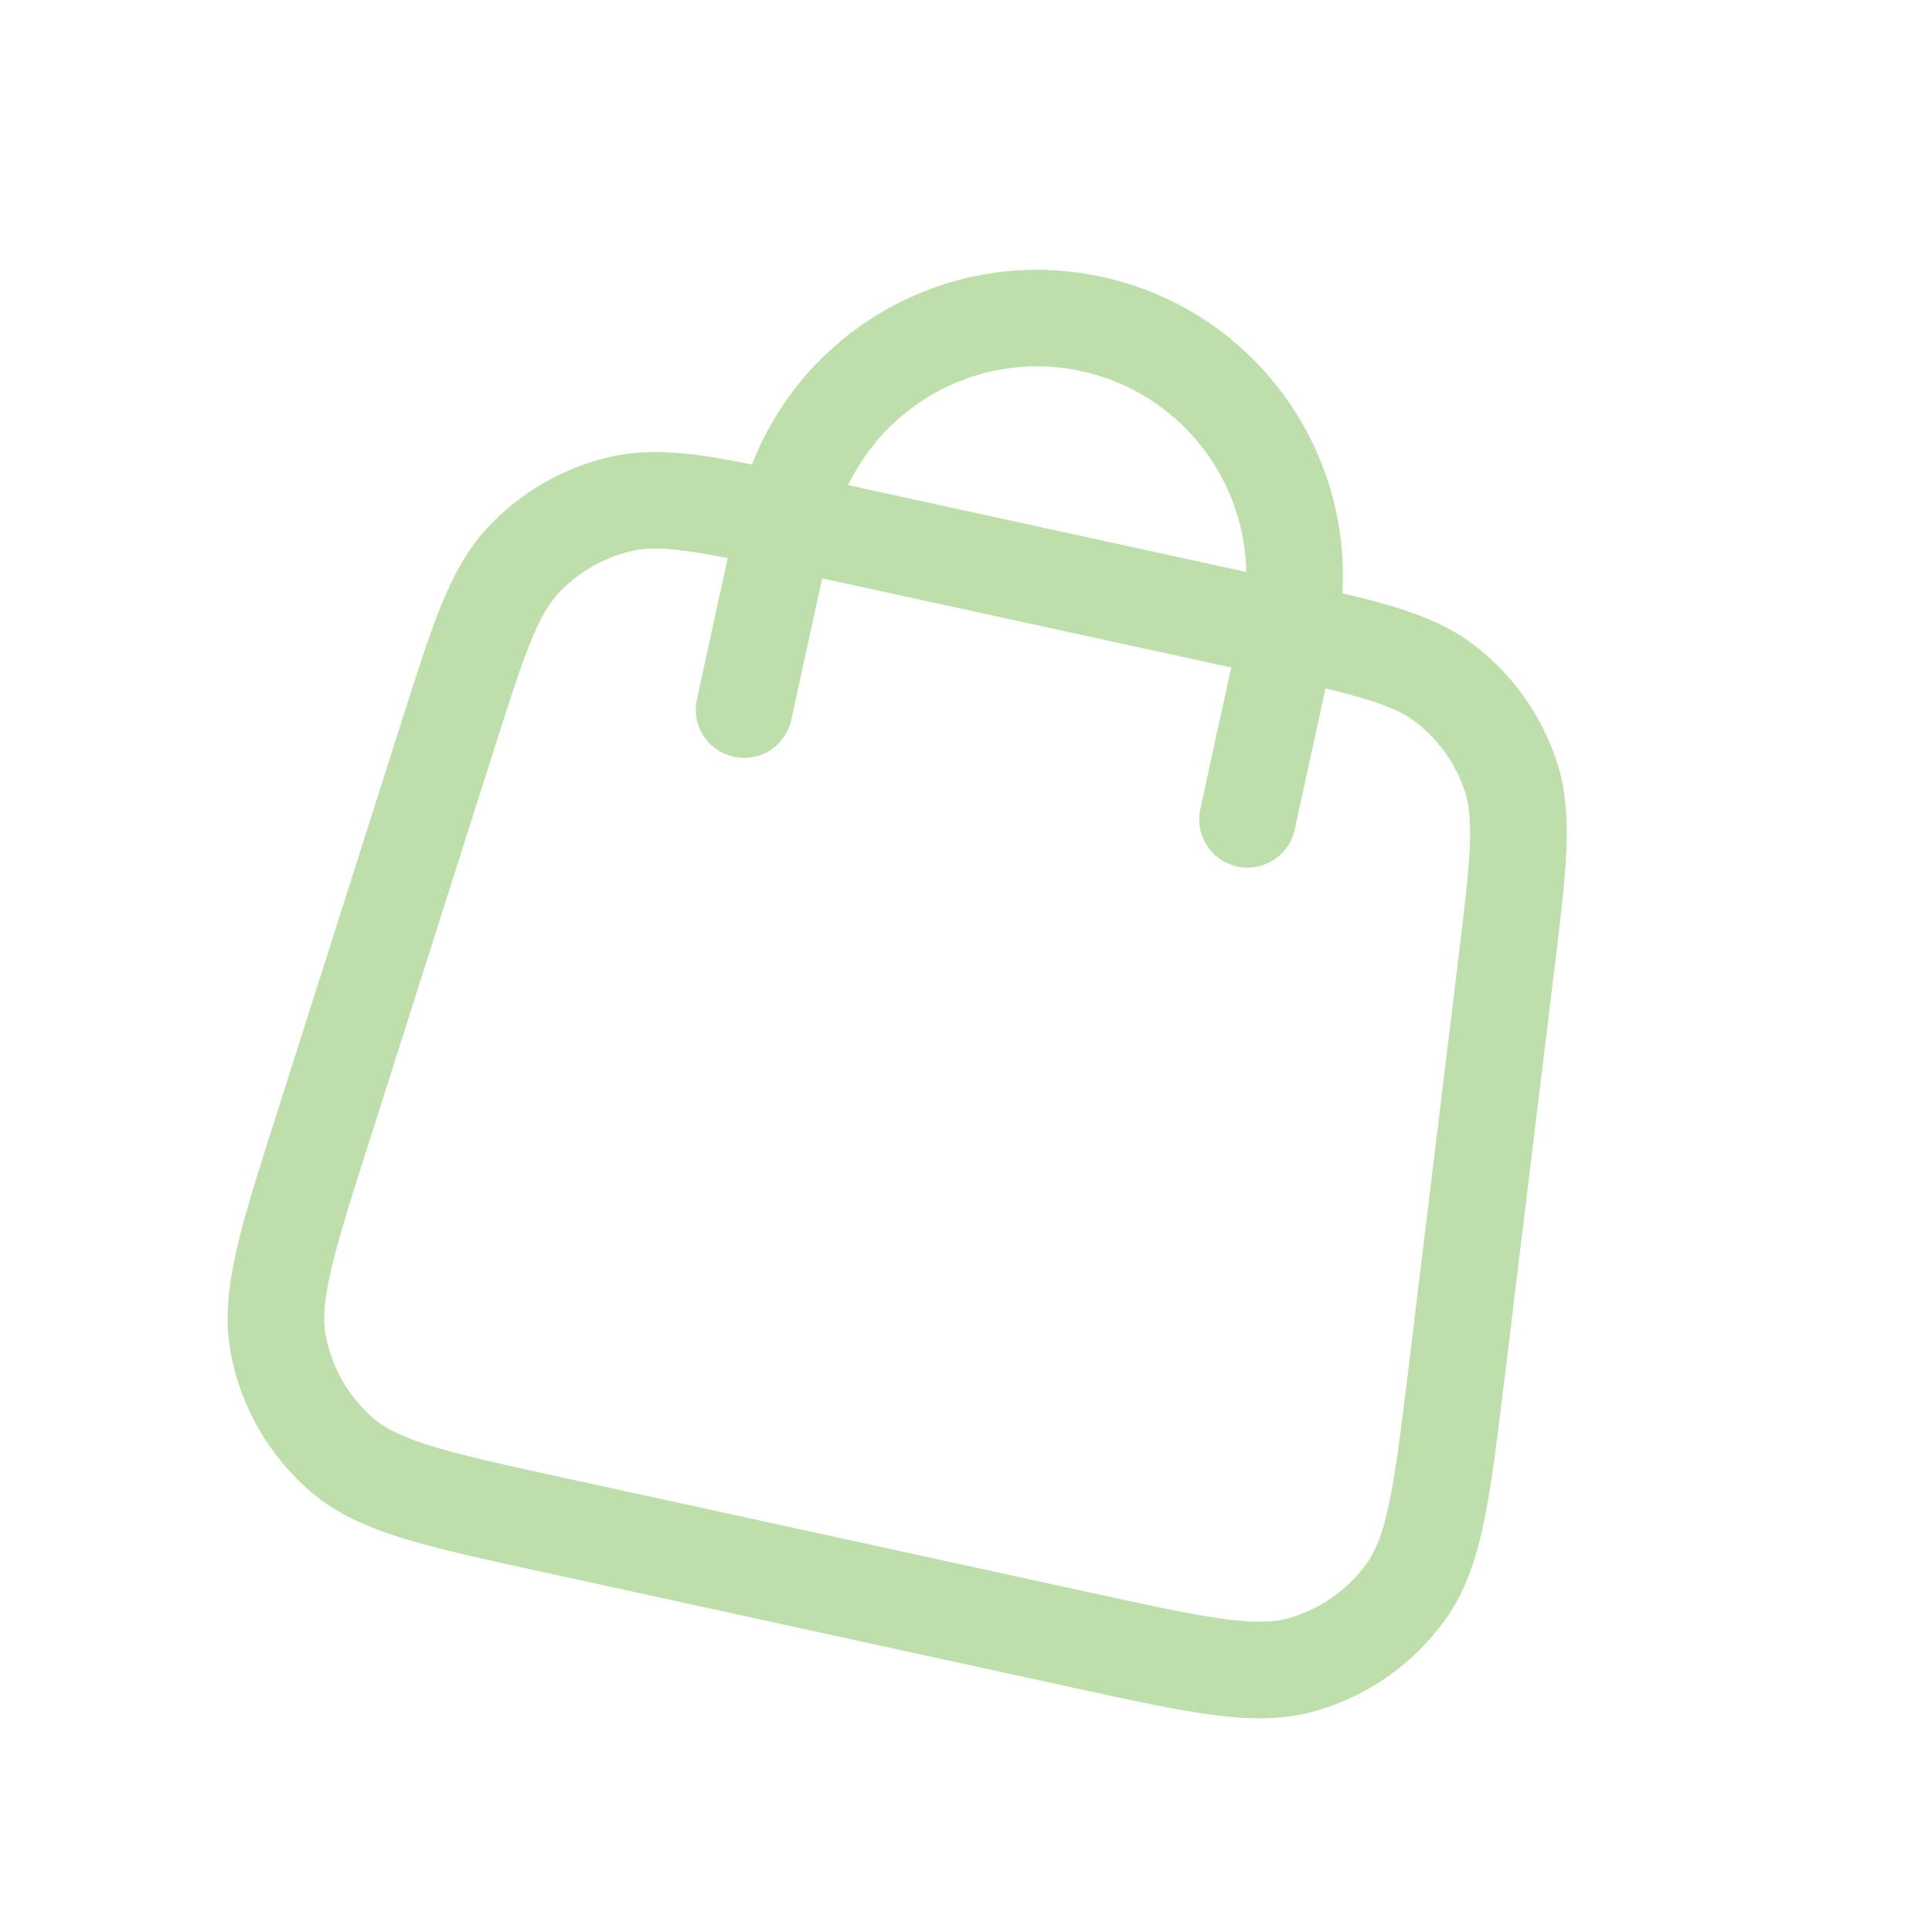 <svg width="30" height="30" viewBox="0 0 30 30" fill="none" xmlns="http://www.w3.org/2000/svg">
<g clip-path="url(#clip0_1230_6267)">
<path d="M19.371 12.723L20.01 9.792C20.481 7.634 19.112 5.503 16.954 5.032C14.796 4.561 12.664 5.929 12.194 8.088L11.554 11.019M6.96 11.4L5.01 17.526C4.455 19.267 4.178 20.138 4.323 20.889C4.451 21.549 4.796 22.146 5.304 22.587C5.882 23.087 6.775 23.282 8.561 23.672L16.825 25.474C18.61 25.863 19.503 26.058 20.237 25.843C20.882 25.654 21.445 25.255 21.836 24.708C22.28 24.086 22.391 23.179 22.612 21.364L23.389 14.983C23.576 13.451 23.669 12.685 23.456 12.044C23.267 11.48 22.915 10.984 22.444 10.62C21.909 10.207 21.155 10.042 19.647 9.713L12.556 8.167C11.048 7.838 10.294 7.673 9.636 7.827C9.056 7.961 8.53 8.266 8.123 8.701C7.662 9.195 7.428 9.93 6.96 11.4Z" stroke="#BEDFAC" stroke-width="1.5" stroke-linecap="round" stroke-linejoin="round"/>
</g>
<defs>
<clipPath id="clip0_1230_6267">
<rect width="24" height="24" fill="white" transform="translate(5.656 0.521) rotate(12.302)"/>
</clipPath>
</defs>
</svg>
